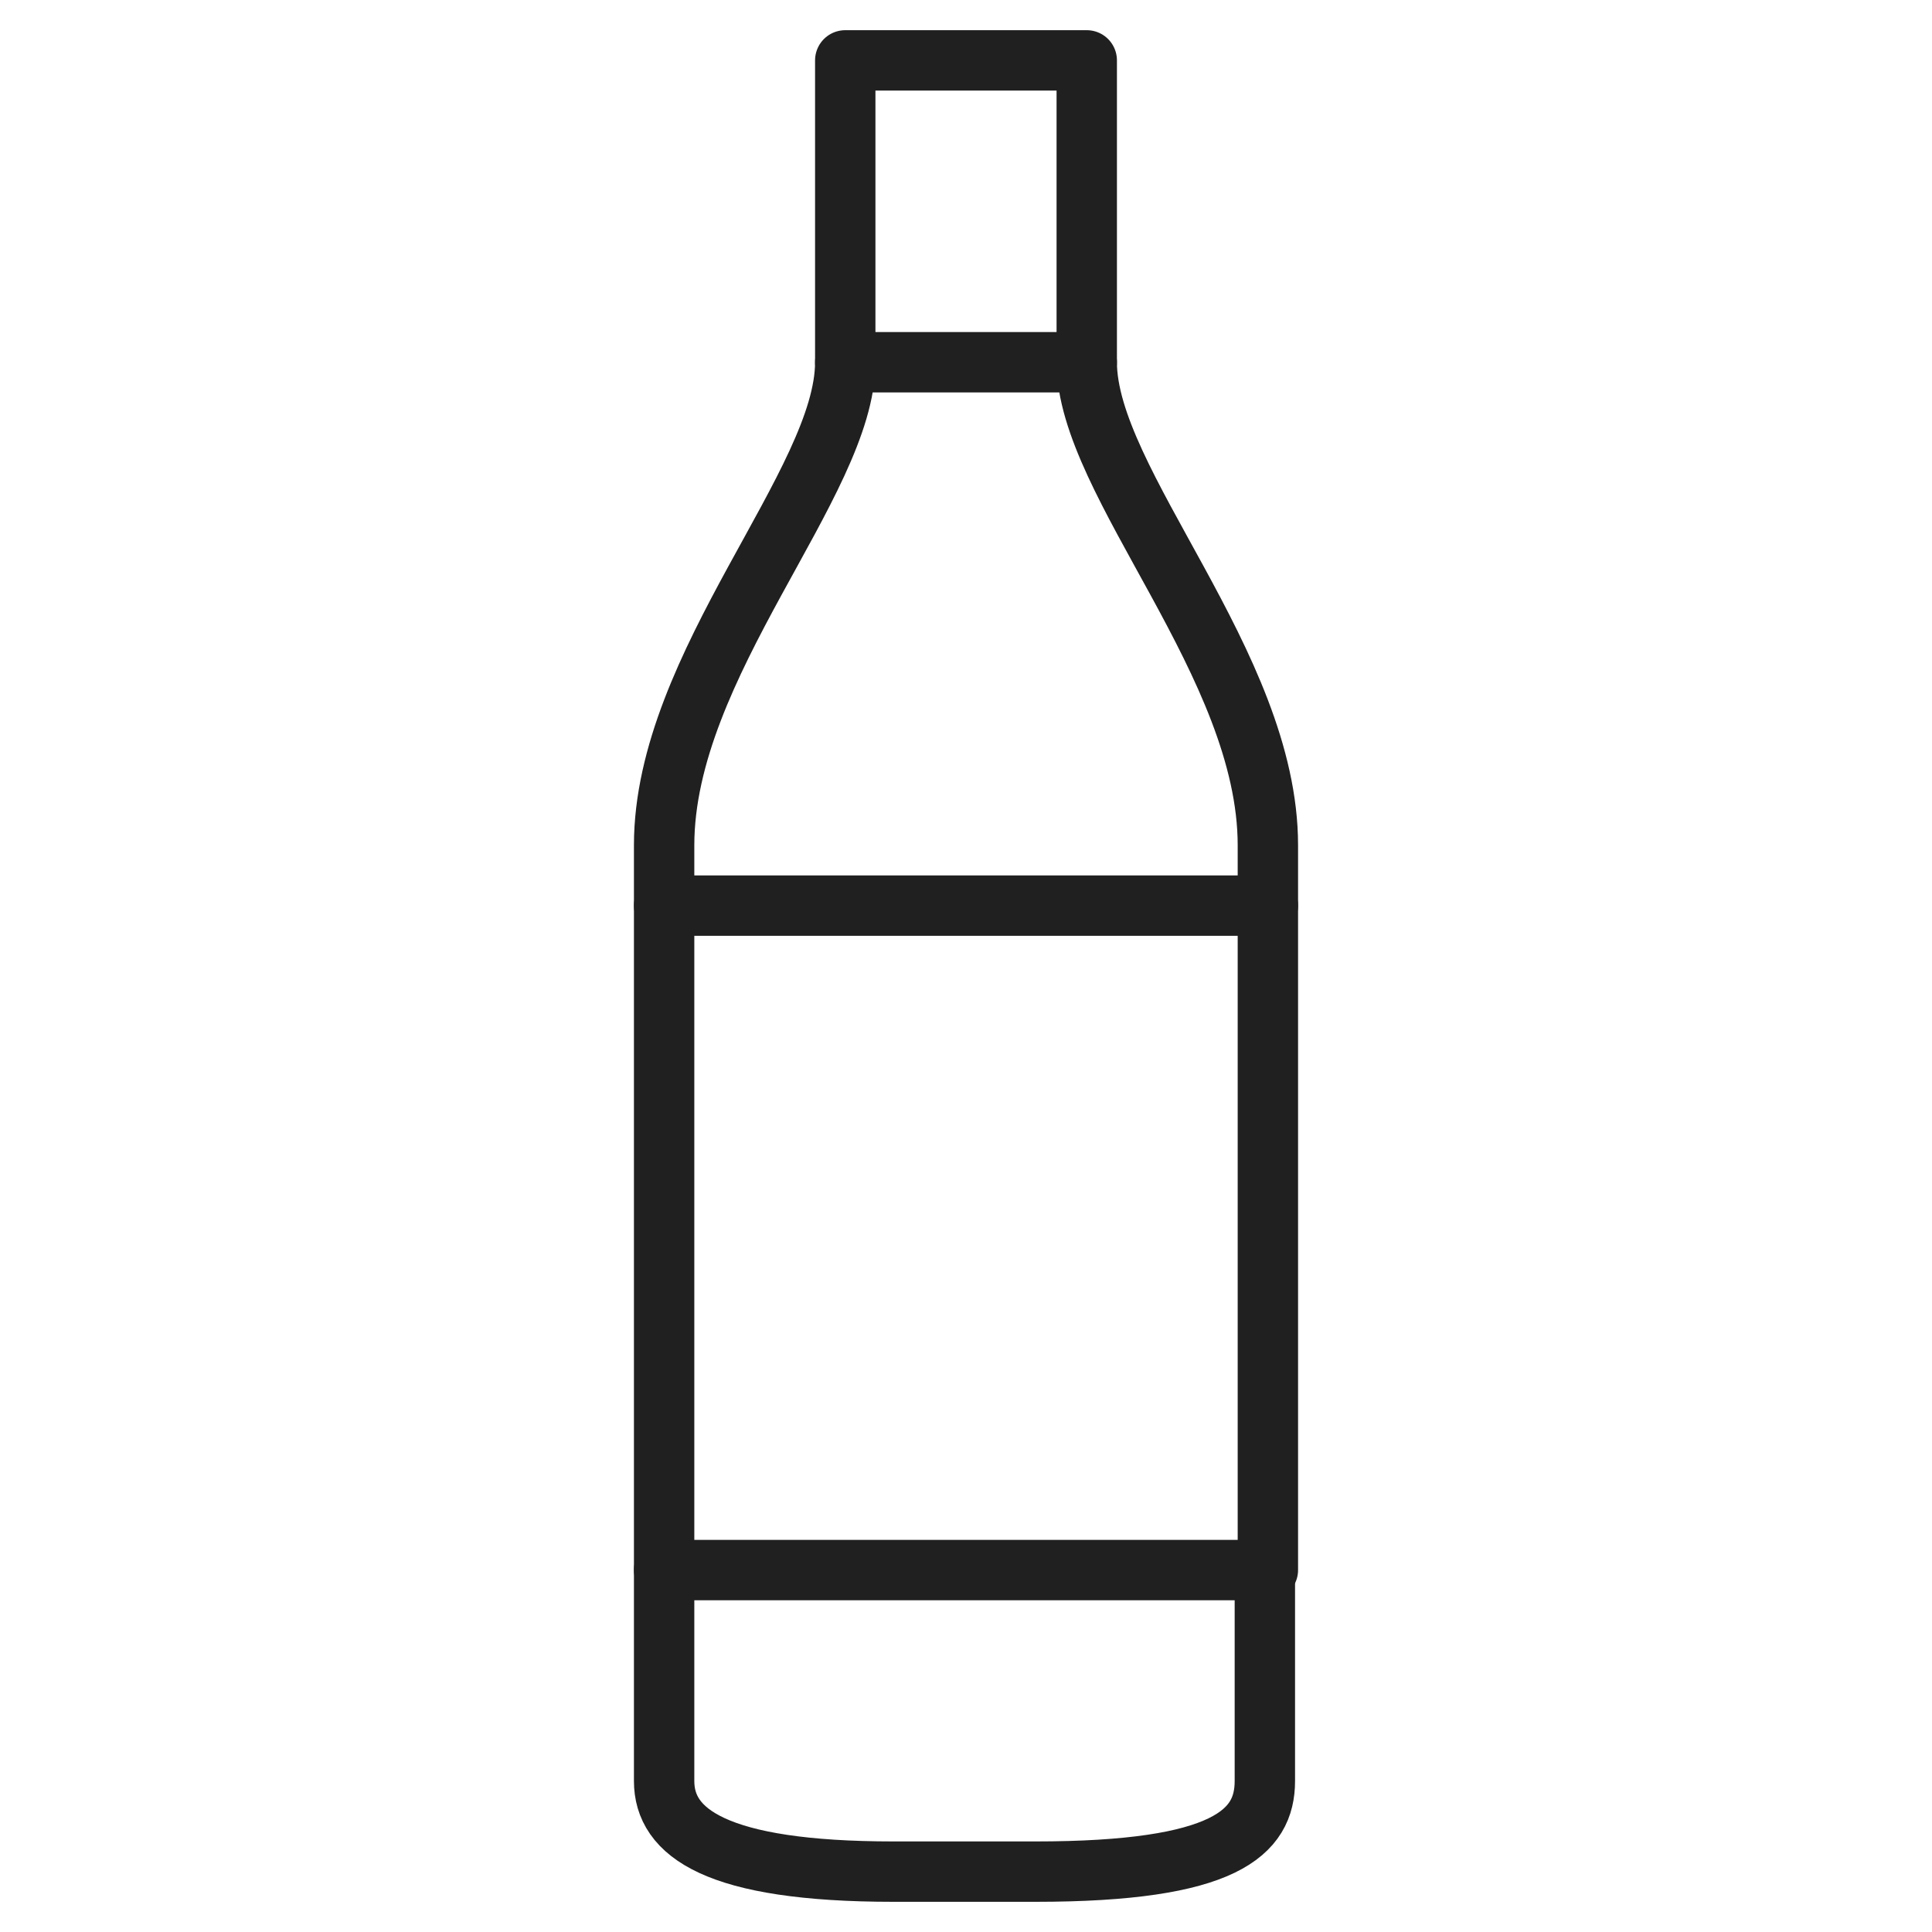 <svg xmlns="http://www.w3.org/2000/svg" viewBox="0 0 64 64" aria-labelledby="title" aria-describedby="desc"><path data-name="layer2" d="M22 52v7c0 1.7 1.7 3 7.6 3h4.7c6.3 0 7.6-1.3 7.6-3v-7m.1-22v-2c0-6-6-12-6-16m-8 0c0 4-6 10-6 16v2" fill="none" stroke="#202020" stroke-linecap="round" stroke-linejoin="round" stroke-width="2"/><path data-name="layer1" fill="none" stroke="#202020" stroke-linecap="round" stroke-linejoin="round" stroke-width="2" d="M28 2h8v10h-8zm-6 28h20v22.01H22z"/></svg>